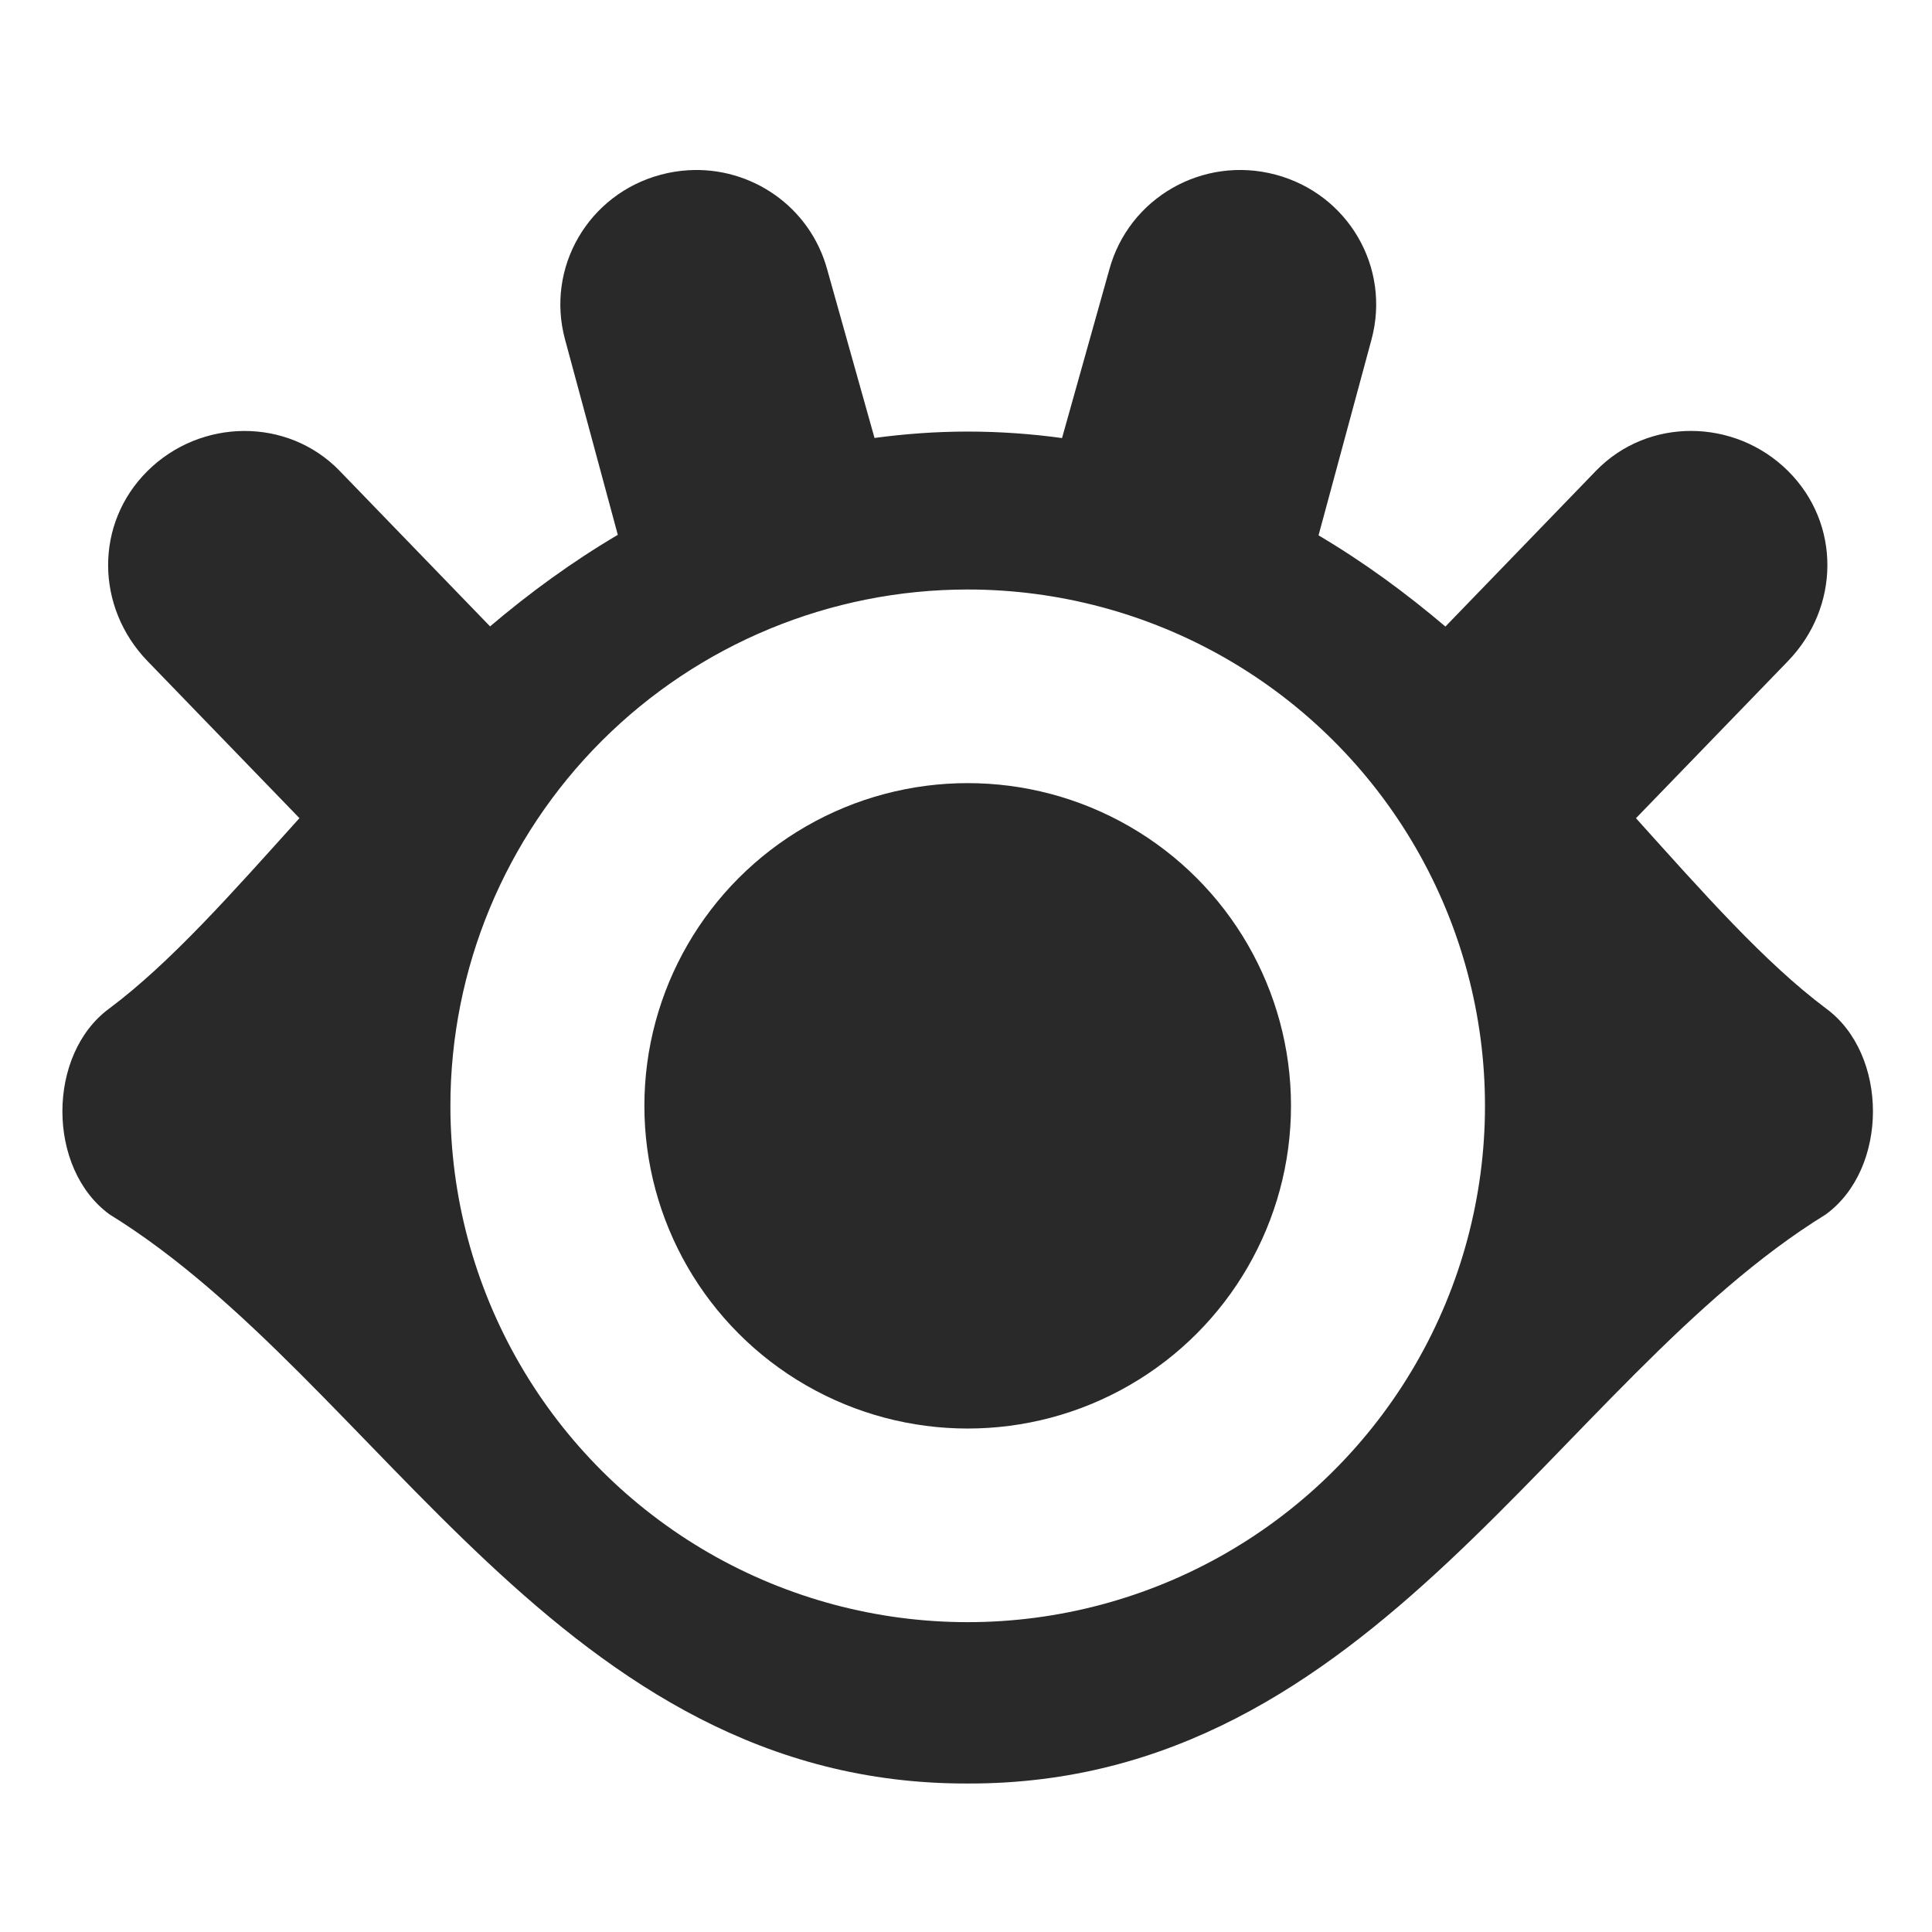 <?xml version="1.0" encoding="UTF-8" standalone="no"?>
<svg
   width="64"
   height="64"
   version="1.1"
   id="svg14"
   sodipodi:docname="xnviewmp.svg"
   inkscape:version="1.1 (1:1.1+rc+202105240936+c4e8f9ed74)"
   xmlns:inkscape="http://www.inkscape.org/namespaces/inkscape"
   xmlns:sodipodi="http://sodipodi.sourceforge.net/DTD/sodipodi-0.dtd"
   xmlns="http://www.w3.org/2000/svg"
   xmlns:svg="http://www.w3.org/2000/svg">
  <g
     id="g270"
     transform="matrix(1.071,0,0,1.069,-2.216,-1.852)"
     style="fill:#29292a">
    <path
       style="fill:#29292a"
       d="m 23.357,7.008 c -0.279,0.017 -0.561,0.061 -0.842,0.136 -2.247,0.598 -3.572,2.877 -2.969,5.109 l 1.632,6.053 c -1.416,0.837 -2.729,1.798 -3.951,2.837 l -4.651,-4.818 c -1.61,-1.668 -4.296,-1.633 -5.942,0 -1.645,1.633 -1.61,4.228 0,5.896 l 4.697,4.864 c -2.076,2.31 -3.981,4.473 -5.87,5.89 -1.949,1.42 -1.949,4.972 0,6.392 C 13.8,44.518 19.4,57.036 31.997,57 h 0.005 c 12.597,0.036 18.197,-12.482 26.536,-17.633 1.949,-1.42 1.949,-4.972 0,-6.392 -1.888,-1.417 -3.792,-3.578 -5.868,-5.888 l 4.7,-4.867 c 1.61,-1.668 1.645,-4.262 0,-5.896 -1.645,-1.633 -4.329,-1.668 -5.939,0 L 46.776,21.148 C 45.561,20.115 44.259,19.156 42.852,18.322 L 44.49,12.253 C 45.092,10.021 43.768,7.742 41.521,7.144 39.273,6.546 36.98,7.863 36.378,10.095 l -1.46,5.212 C 33.983,15.179 33.013,15.106 32,15.106 h -0.003 c -1,1.19e-4 -1.956,0.074 -2.879,0.198 L 27.658,10.095 C 27.131,8.142 25.31,6.89 23.357,7.008 Z"
       id="path4"
       clip-path="url(#clipPath260)"
       inkscape:path-effect="#path-effect264"
       inkscape:original-d="m 23.357082,7.0082497 c -0.27899,0.0169 -0.561222,0.060992 -0.842148,0.1357201 -2.247409,0.5978276 -3.571583,2.8774352 -2.96939,5.1085582 l 1.632344,6.053181 c -1.416071,0.837041 -2.728678,1.798203 -3.950984,2.836583 l -4.650953,-4.818207 c -1.610063,-1.667962 -4.2962985,-1.633296 -5.9415171,0 -1.6452183,1.633297 -1.6104079,4.228114 0,5.895746 l 4.6974341,4.864349 c -2.0764027,2.310445 -3.9812375,4.473007 -5.8704255,5.890314 -1.9485898,1.42035 -1.94859,4.972134 0,6.392485 C 13.800279,44.51785 19.399849,57.03611 31.9973,56.99992 h 0.0054 c 12.597451,0.0362 18.197021,-12.48207 26.535857,-17.632941 1.94859,-1.420351 1.94859,-4.972135 0,-6.392485 -1.888434,-1.416725 -3.792294,-3.578243 -5.867692,-5.887602 l 4.700169,-4.867061 c 1.610428,-1.667612 1.645218,-4.262449 0,-5.895746 -1.64522,-1.633296 -4.32869,-1.667934 -5.938784,0 L 46.775891,21.14772 C 45.560776,20.11511 44.258754,19.156043 42.852257,18.321998 L 44.490069,12.25253 C 45.092259,10.021407 43.768088,7.7417988 41.520678,7.1439712 39.273269,6.5461438 36.979753,7.8634346 36.377562,10.094557 l -1.460089,5.211831 C 33.983148,15.178999 33.012979,15.105643 32.000034,15.10552 h -0.0028 c -1.000153,1.19e-4 -1.95569,0.07386 -2.879161,0.198154 L 27.658051,10.094556 C 27.131132,8.1423248 25.310007,6.8899341 23.357082,7.0082497 Z" />
    <circle
       style="fill:#29292a"
       cx="32"
       cy="36"
       r="10"
       id="circle10" />
  </g>
  <defs
     id="defs18">
    <inkscape:path-effect
       effect="powerclip"
       id="path-effect264"
       is_visible="true"
       lpeversion="1"
       inverse="true"
       flatten="false"
       hide_clip="false"
       message="Use fill-rule evenodd on &lt;b&gt;fill and stroke&lt;/b&gt; dialog if no flatten result after convert clip to paths." />
    <clipPath
       clipPathUnits="userSpaceOnUse"
       id="clipPath260">
      <circle
         style="display:none;fill:#ffffff"
         cx="32"
         cy="36"
         r="16"
         id="circle262"
         d="M 48,36 A 16,16 0 0 1 32,52 16,16 0 0 1 16,36 16,16 0 0 1 32,20 16,16 0 0 1 48,36 Z" />
      <path
         id="lpe_path-effect264"
         style="fill:#ffffff"
         class="powerclip"
         d="M -1,2 H 65 V 62 H -1 Z M 48,36 A 16,16 0 0 0 32,20 16,16 0 0 0 16,36 16,16 0 0 0 32,52 16,16 0 0 0 48,36 Z" />
    </clipPath>
  </defs>
  <sodipodi:namedview
     id="namedview16"
     pagecolor="#ffffff"
     bordercolor="#666666"
     borderopacity="1.0"
     inkscape:pageshadow="2"
     inkscape:pageopacity="0.0"
     inkscape:pagecheckerboard="0"
     showgrid="false"
     inkscape:zoom="12.859375"
     inkscape:cx="31.961118"
     inkscape:cy="32"
     inkscape:window-width="1567"
     inkscape:window-height="738"
     inkscape:window-x="26"
     inkscape:window-y="475"
     inkscape:window-maximized="0"
     inkscape:current-layer="svg14" />
</svg>
